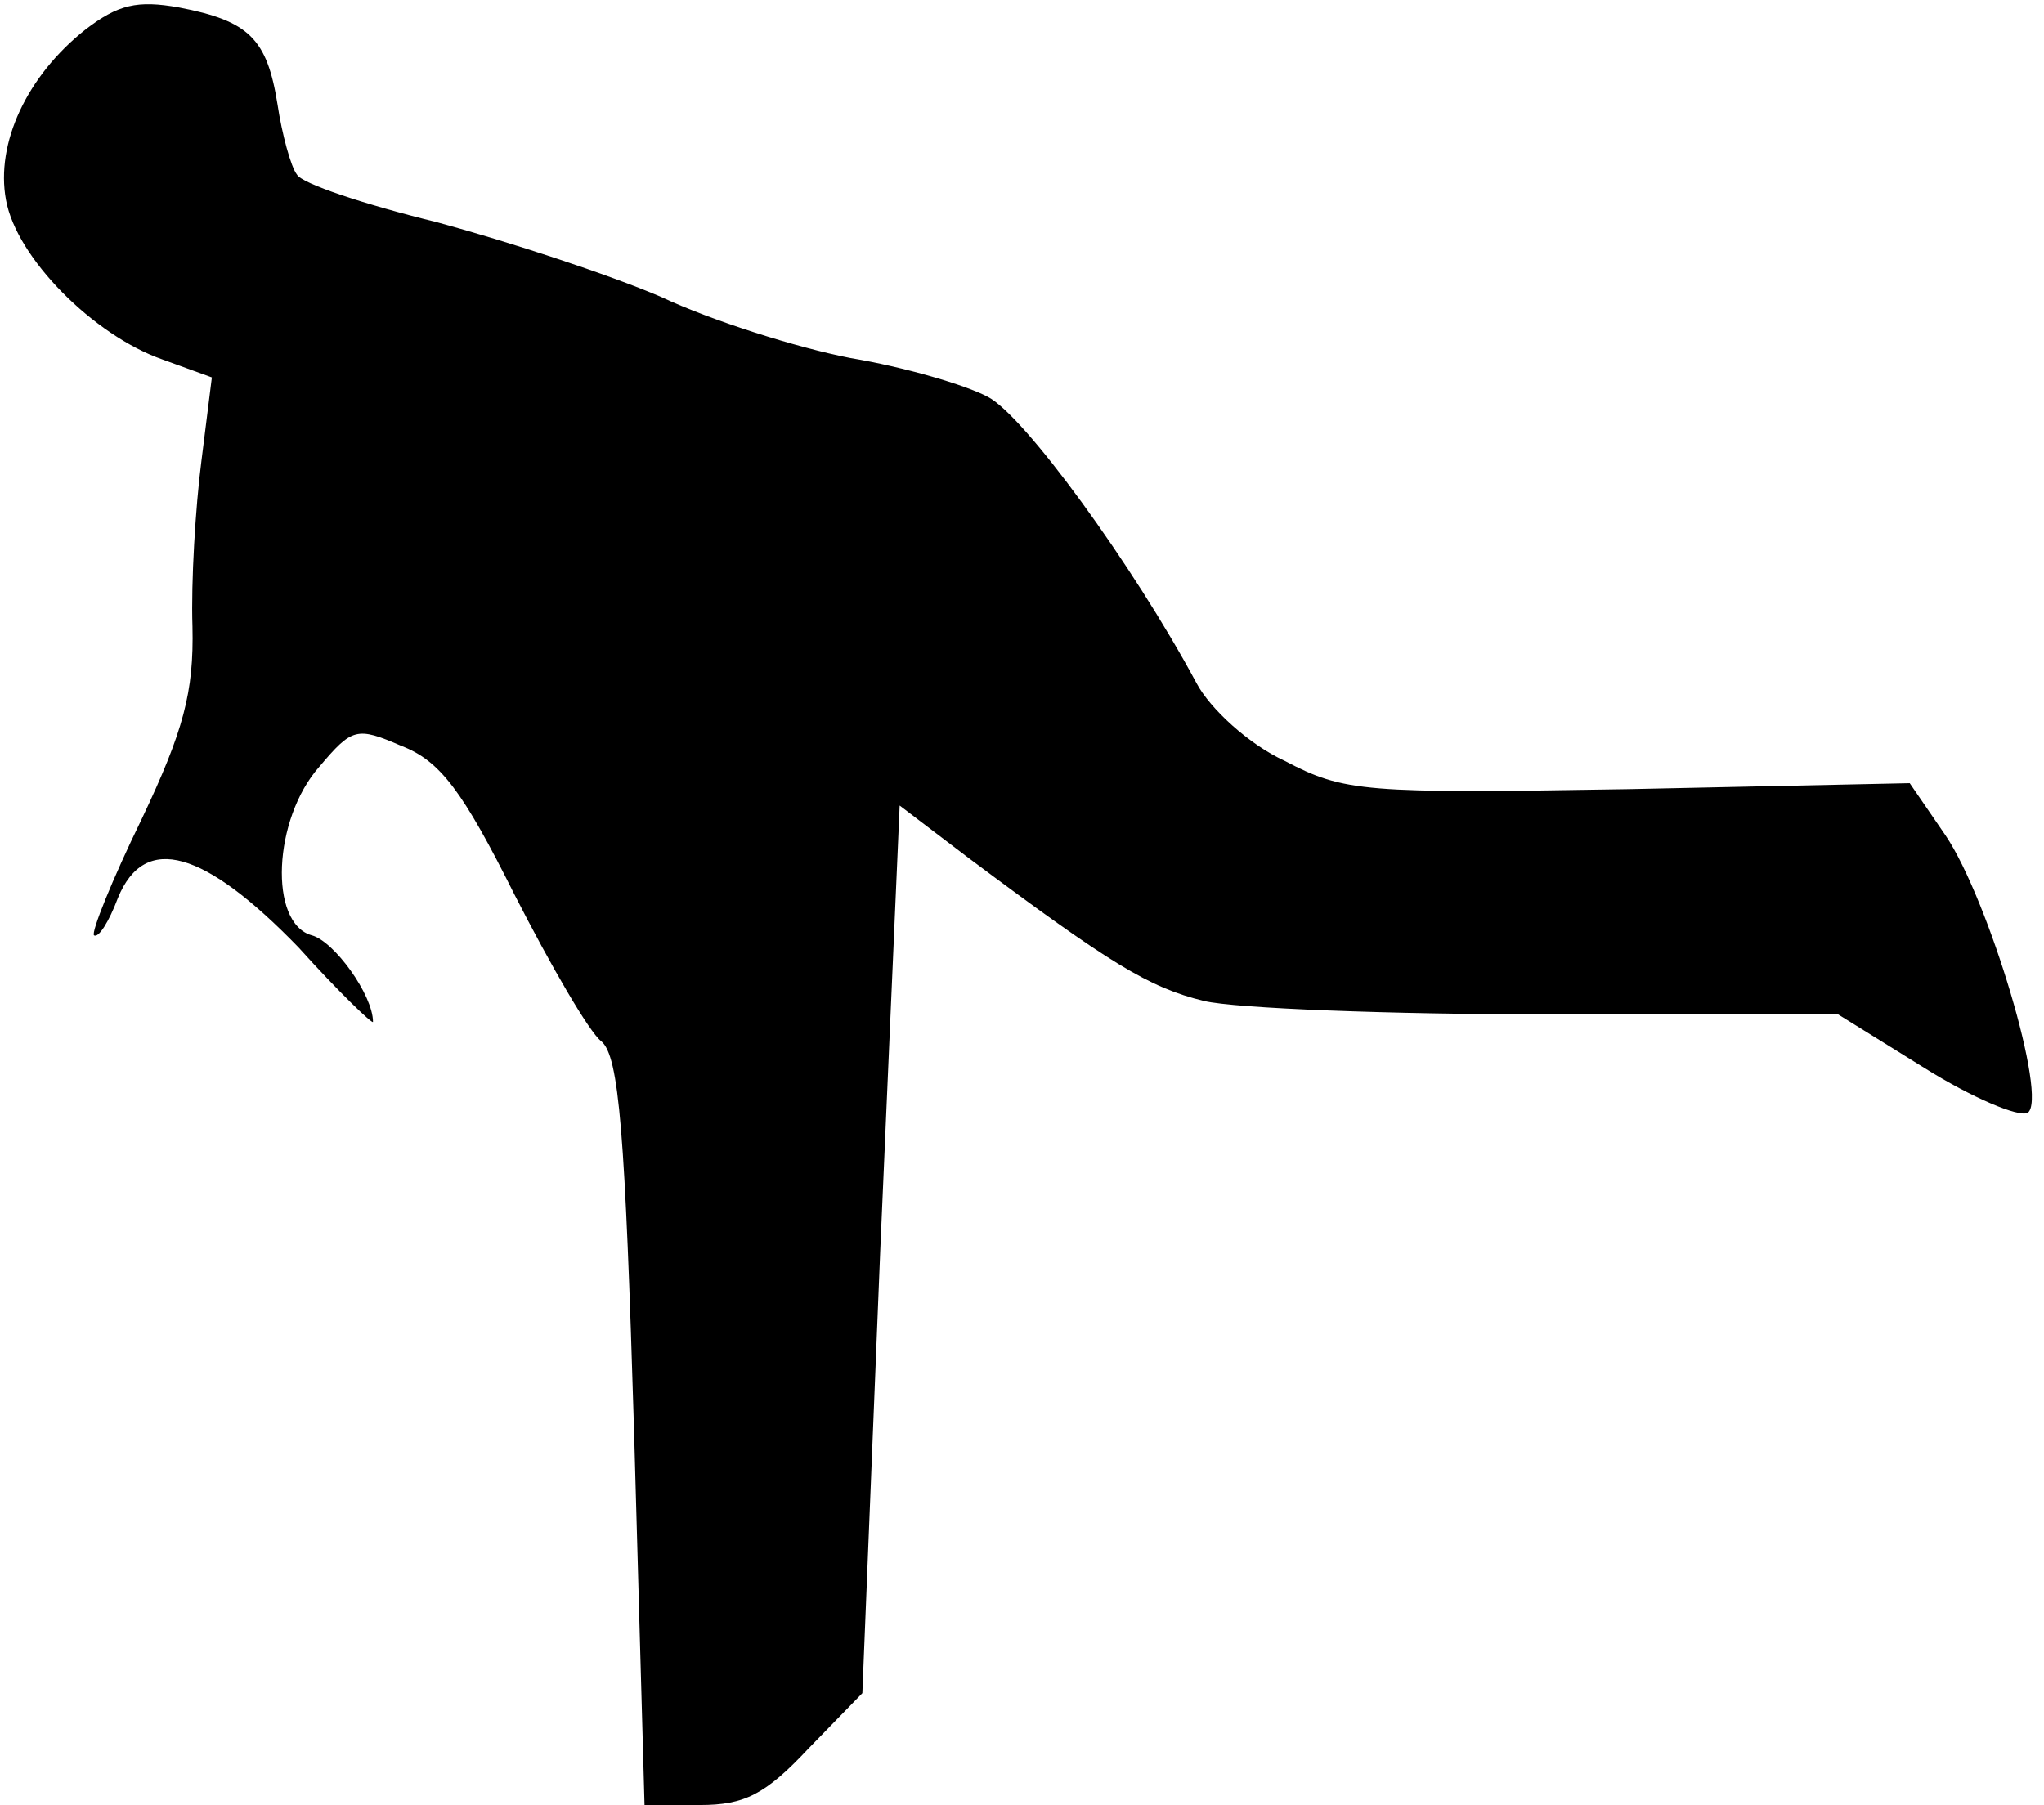 <?xml version="1.0" standalone="no"?>
<!DOCTYPE svg PUBLIC "-//W3C//DTD SVG 20010904//EN"
 "http://www.w3.org/TR/2001/REC-SVG-20010904/DTD/svg10.dtd">
<svg version="1.0" xmlns="http://www.w3.org/2000/svg"
 width="137pt" height="121pt" viewBox="0 0 137 121"
 preserveAspectRatio="xMidYMid meet">
<g transform="translate(0,121) scale(0.1,-0.1)"
fill="#000000" stroke="none">
<path fill="#000000" stroke="none" d="M57 1190 c-39 -31 -60 -76 -53 -114 7
-39 59 -91 105 -107 l33 -12 -7 -56 c-4 -31 -7 -81 -6 -111 1 -44 -6 -70 -34
-129 -20 -41 -34 -76 -32 -78 3 -2 10 9 16 25 18 44 58 32 121 -33 27 -30 50
-52 50 -50 0 18 -26 54 -41 58 -29 8 -26 78 5 113 22 26 25 27 55 14 26 -10
41 -30 76 -100 24 -47 50 -92 58 -98 12 -10 16 -61 22 -262 l7 -250 37 0 c30
0 44 7 73 38 l36 37 12 297 13 298 46 -35 c95 -71 121 -87 158 -96 21 -5 125
-9 231 -9 l194 0 58 -36 c32 -20 63 -33 69 -30 14 9 -26 143 -55 186 l-24 35
-188 -4 c-178 -3 -191 -2 -231 19 -24 11 -50 35 -59 52 -43 80 -116 180 -140
192 -15 8 -56 20 -92 26 -36 7 -93 25 -127 41 -35 15 -102 37 -150 50 -49 12
-91 26 -94 32 -4 5 -10 27 -13 47 -7 44 -19 56 -66 65 -28 5 -41 2 -63 -15z"/>
</g>
</svg>
